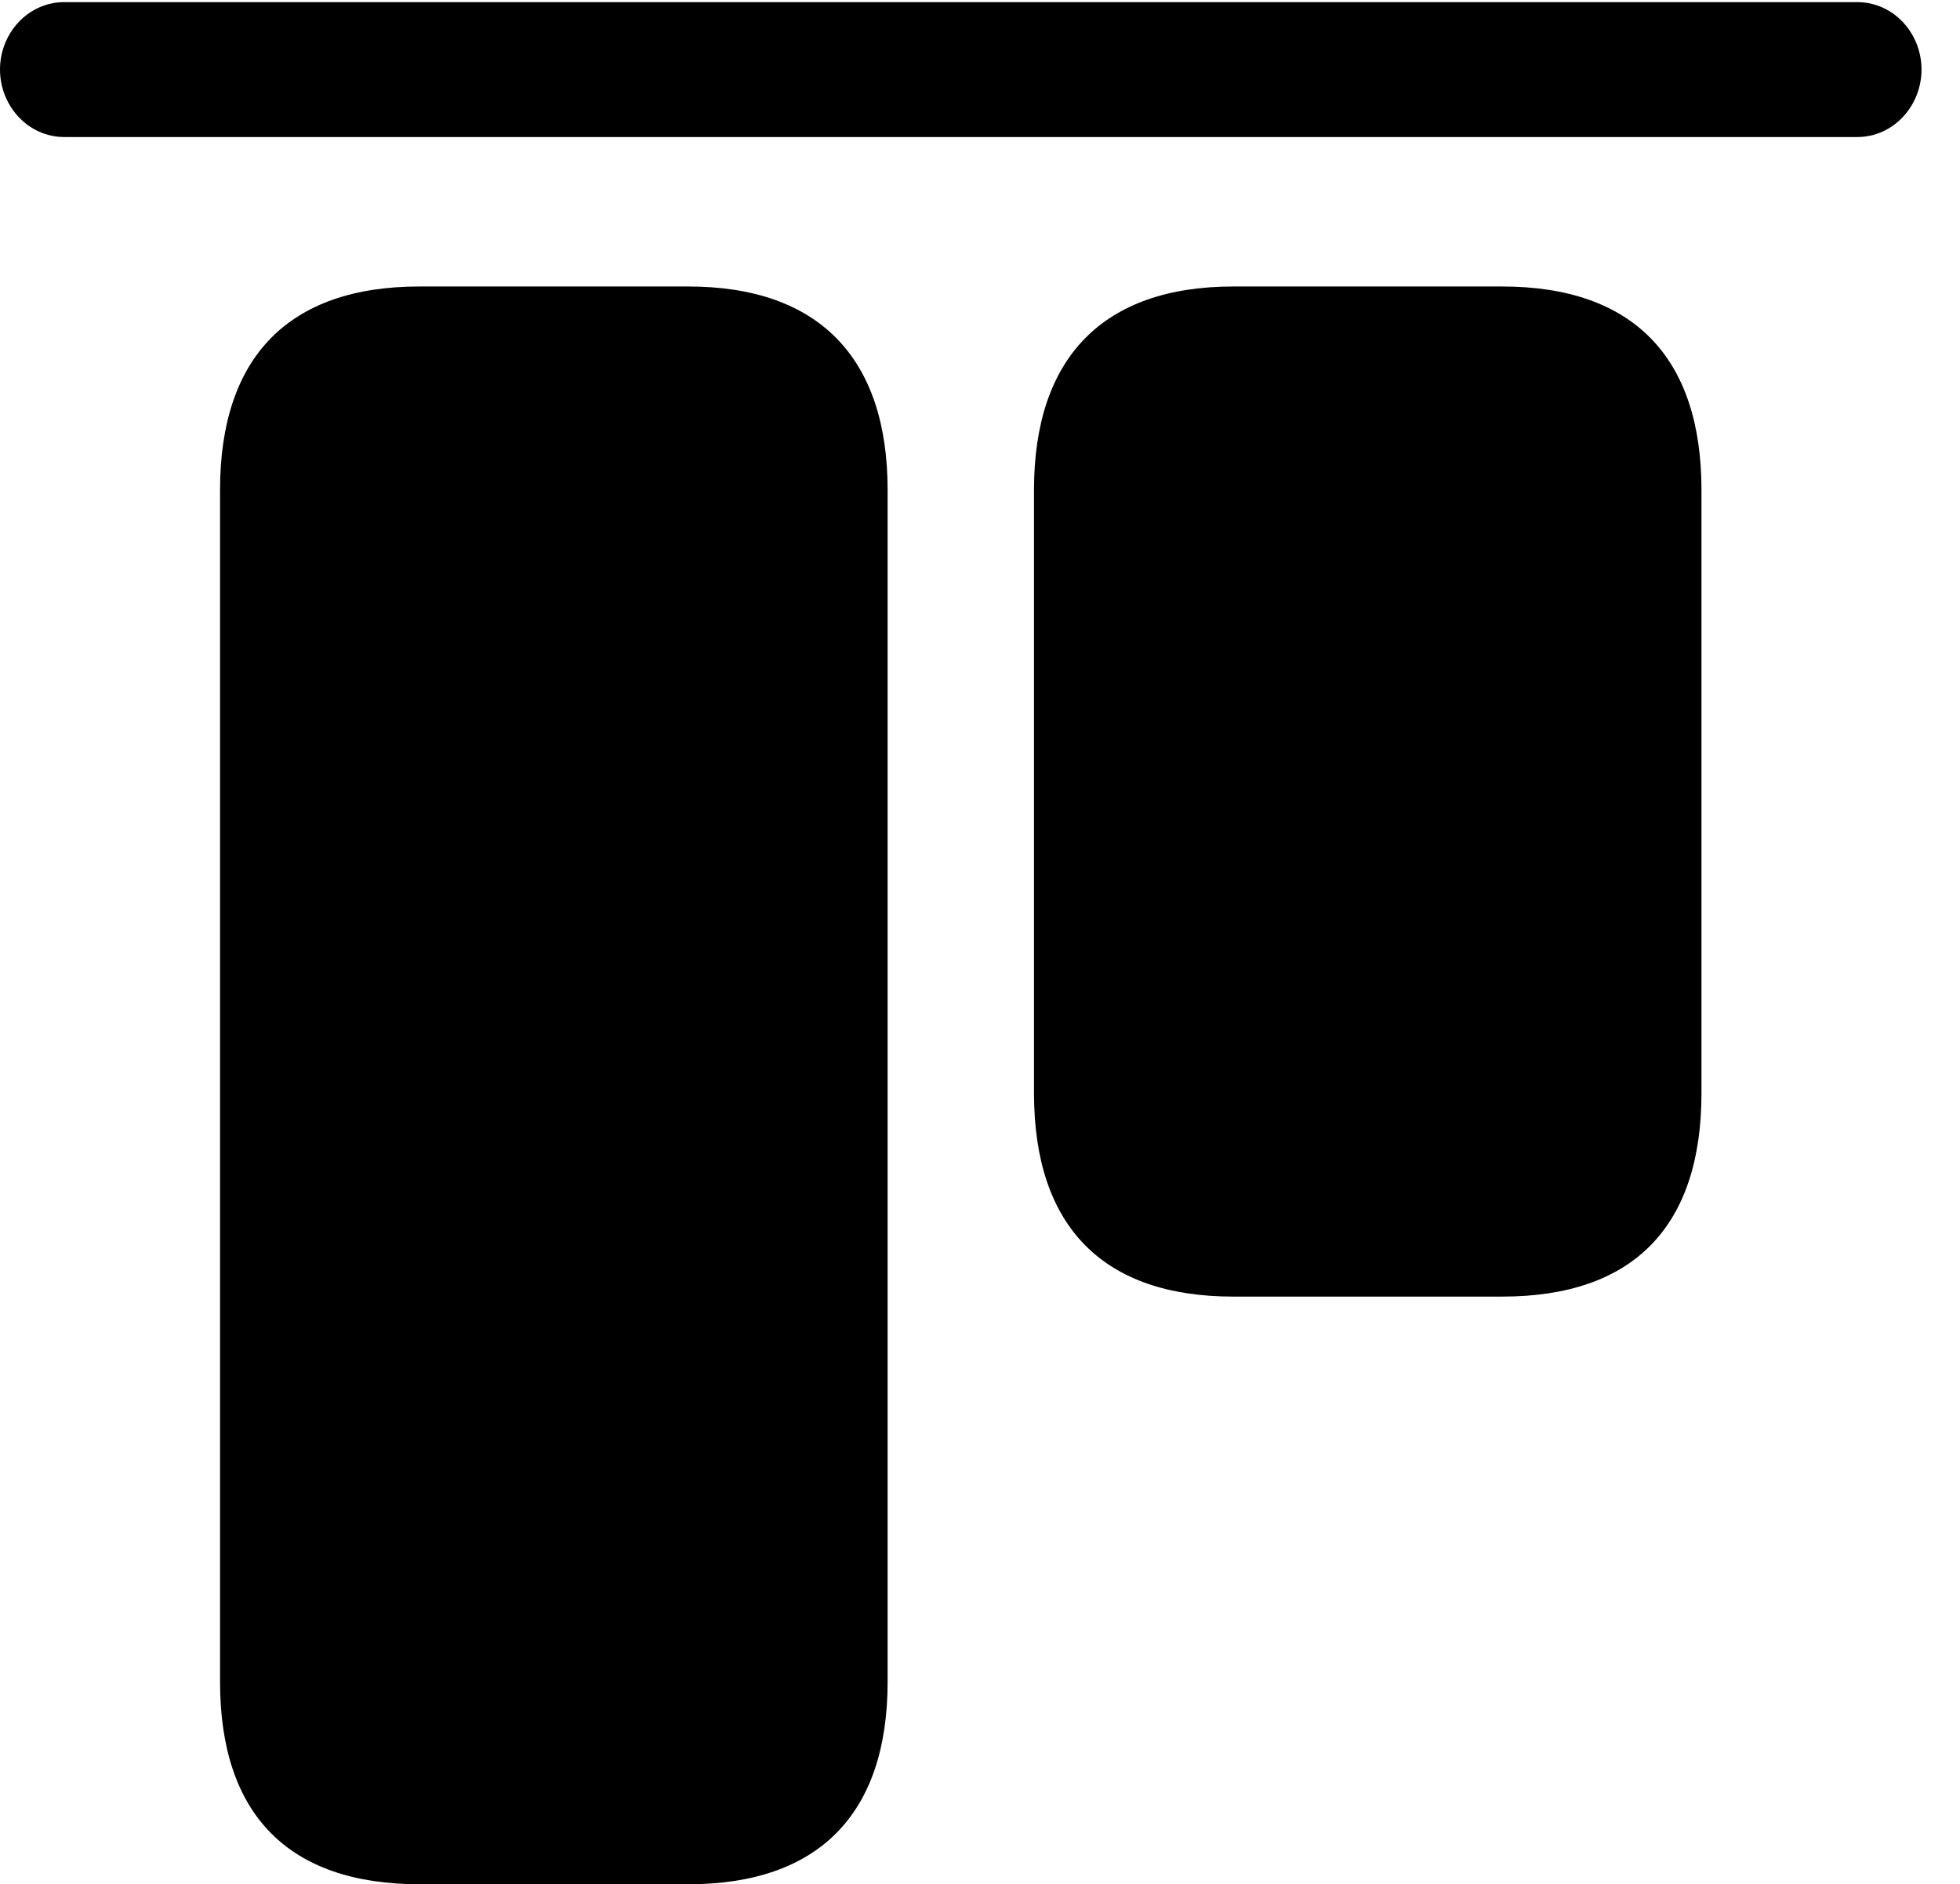 <svg version="1.1" xmlns="http://www.w3.org/2000/svg" xmlns:xlink="http://www.w3.org/1999/xlink" width="18.438" height="17.725" viewBox="0 0 18.438 17.725">
 <g>
  <rect height="17.725" opacity="0" width="18.438" x="0" y="0"/>
  <path d="M3.945 17.725L6.475 17.725C7.695 17.725 8.35 17.07 8.35 15.82L8.35 4.609C8.35 3.359 7.695 2.695 6.475 2.695L3.945 2.695C2.715 2.695 2.07 3.359 2.07 4.609L2.07 15.82C2.07 17.07 2.715 17.725 3.945 17.725ZM11.602 12.197L14.131 12.197C15.361 12.197 16.006 11.543 16.006 10.283L16.006 4.609C16.006 3.359 15.361 2.695 14.131 2.695L11.602 2.695C10.381 2.695 9.727 3.359 9.727 4.609L9.727 10.283C9.727 11.543 10.381 12.197 11.602 12.197Z" fill="currentColor"/>
  <path d="M0.605 1.289L17.471 1.289C17.812 1.289 18.076 0.996 18.076 0.654C18.076 0.312 17.812 0.02 17.471 0.02L0.605 0.02C0.264 0.02 0 0.312 0 0.654C0 0.996 0.264 1.289 0.605 1.289Z" fill="currentColor"/>
 </g>
</svg>
